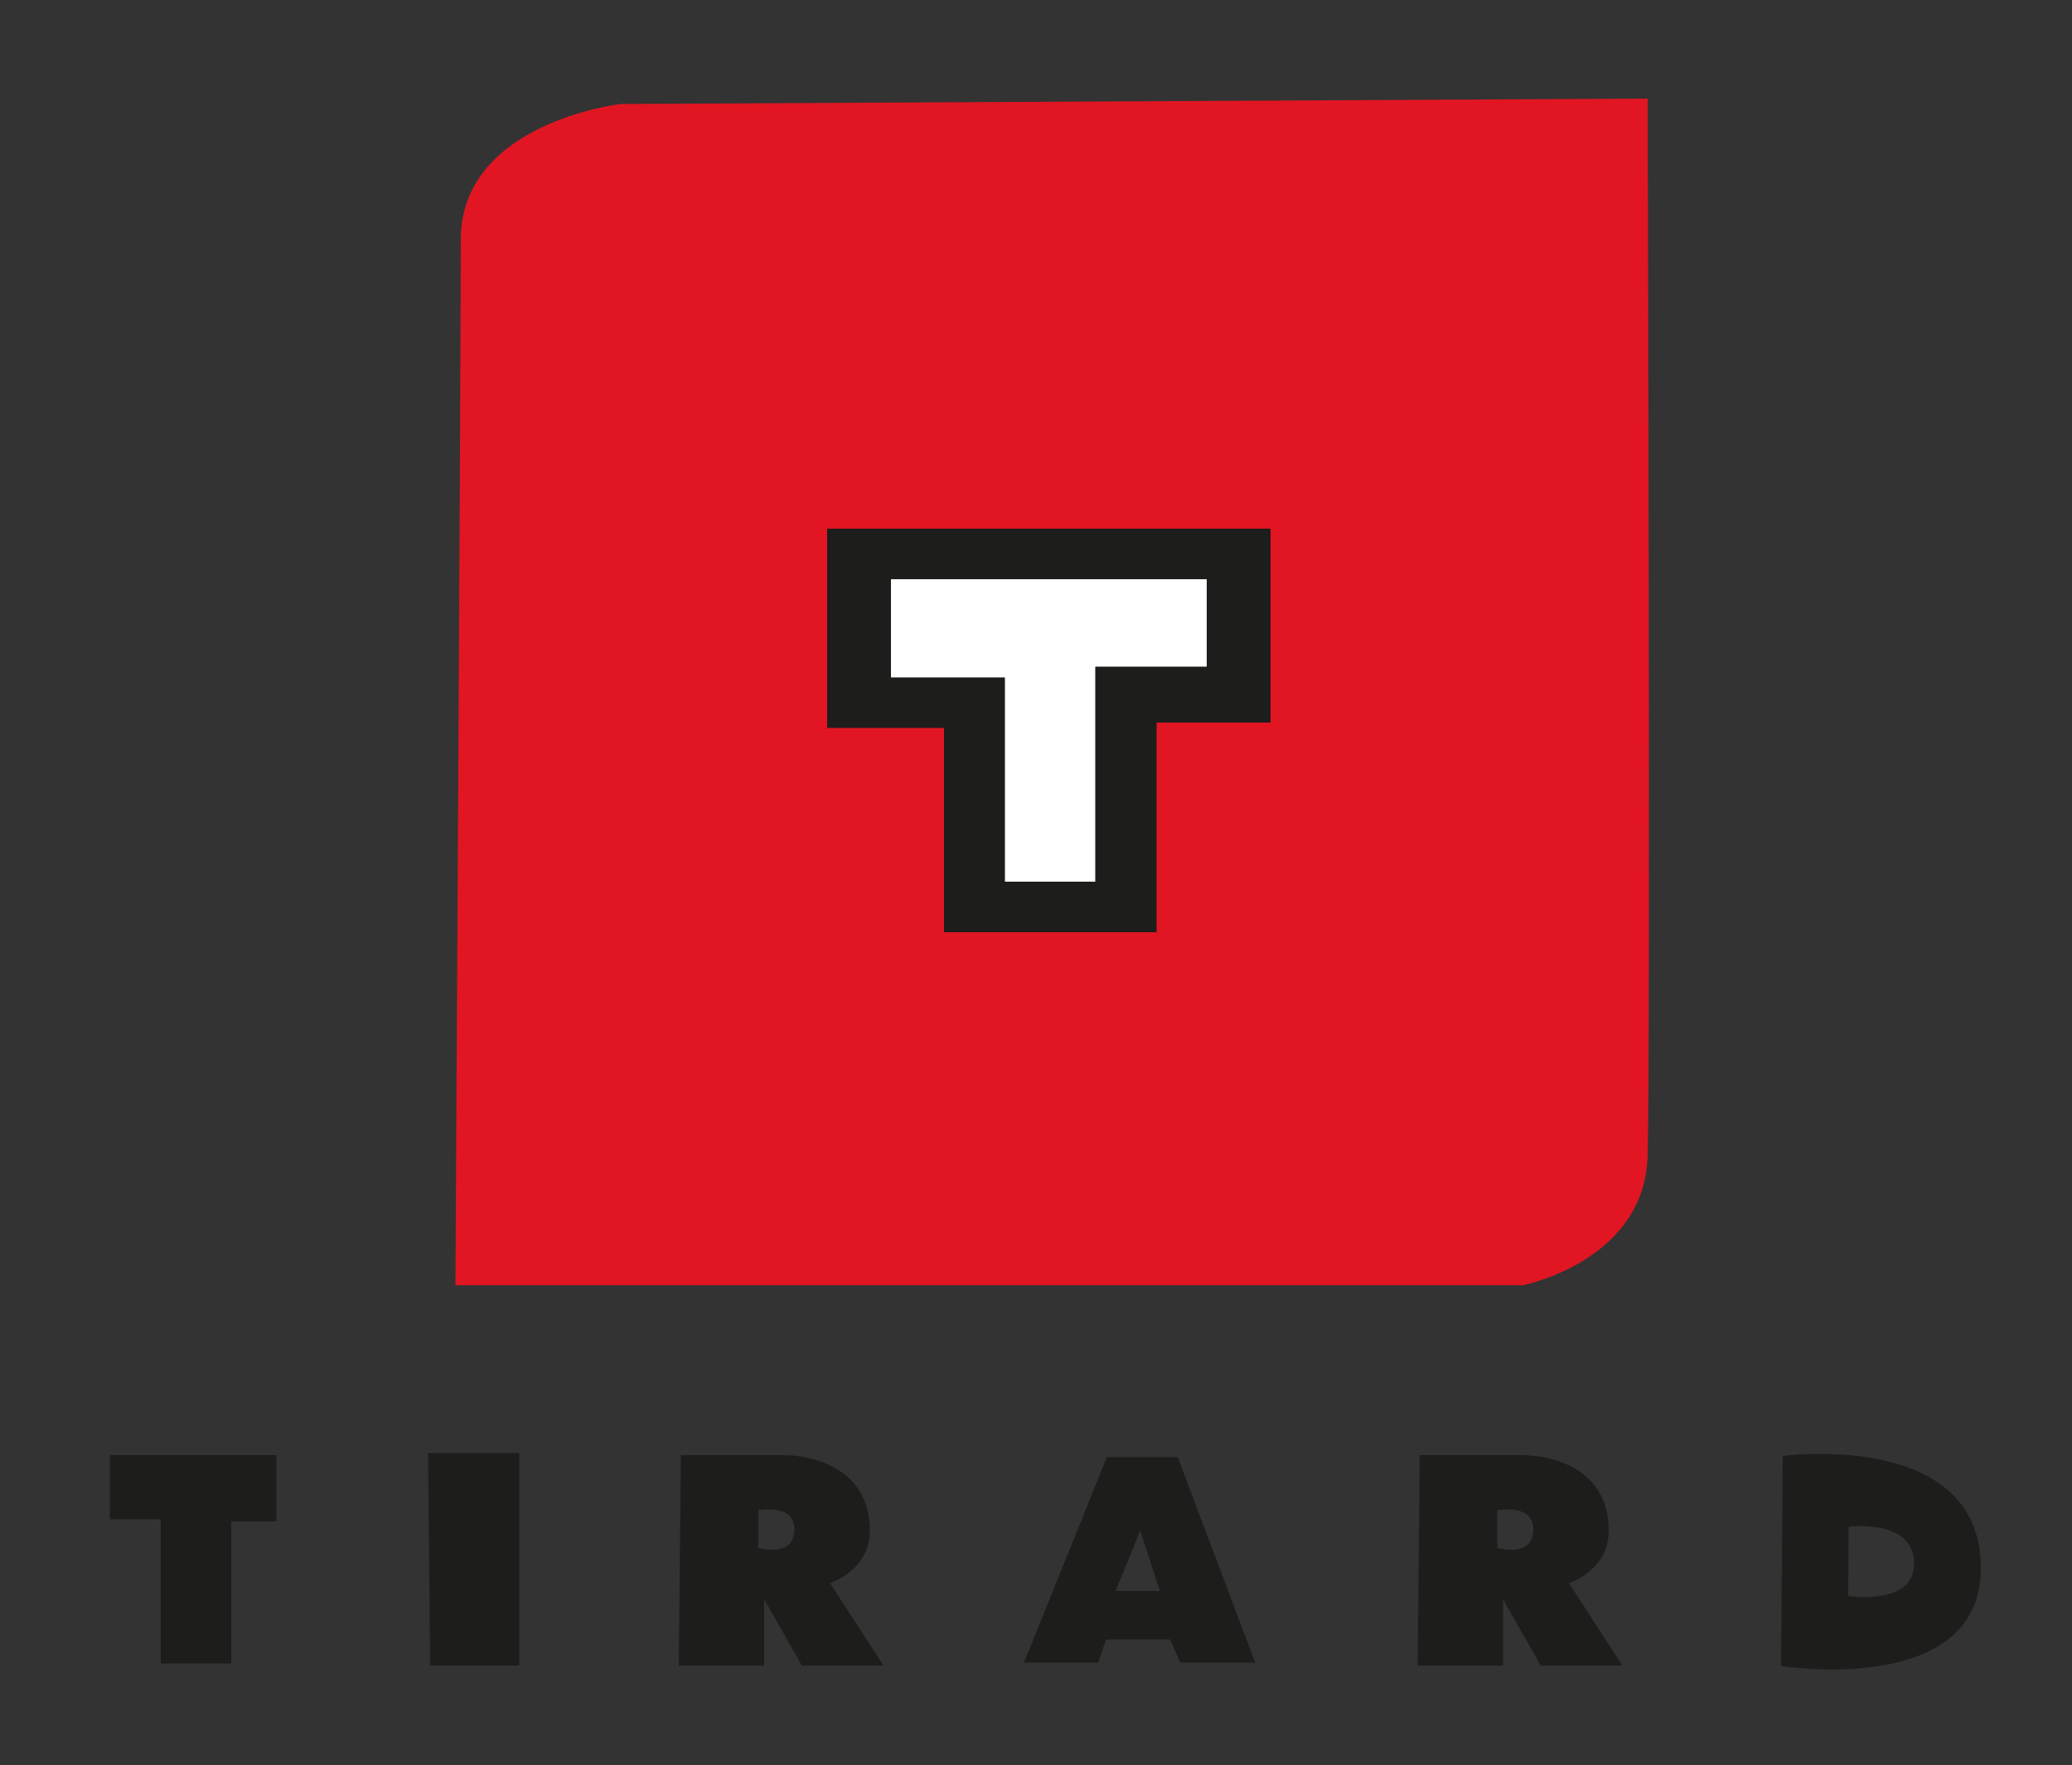 <?xml version="1.0" encoding="utf-8"?>
<!-- Generator: Adobe Illustrator 21.0.2, SVG Export Plug-In . SVG Version: 6.00 Build 0)  -->
<svg version="1.1" id="Calque_1" xmlns="http://www.w3.org/2000/svg" xmlns:xlink="http://www.w3.org/1999/xlink" x="0px" y="0px"
	 viewBox="0 0 500 426" style="enable-background:new 0 0 500 426;" xml:space="preserve">
<rect x="0" y="0" width="500" height="426" fill="#333333" stroke="none"/>
<style type="text/css">
	.st0{fill:#E11622;}
	.st1{fill:#1D1D1B;}
	.st2{fill:#FFFFFF;}
</style>
<path class="st0" d="M149.7,25.1l247.9-1.3c0,0,0.7,229.3,0,255c-0.6,25.6-30.1,31.4-30.1,31.4H109.9c0,0,1.3-224.2,1.3-252.4
	C111.2,29.6,149.7,25.1,149.7,25.1z"/>
<polygon class="st1" points="199.6,127.6 306.6,127.6 306.6,174.4 279.1,174.4 279.1,225 227.8,225 227.8,175.7 199.6,175.7 "/>
<polygon class="st2" points="215,139.8 291.2,139.8 291.2,160.9 264.3,160.9 264.3,212.8 242.5,212.8 242.5,163.5 215,163.5 "/>
<polygon class="st1" points="26.5,366.7 38.8,366.7 38.8,401.5 55.8,401.5 55.8,367.2 66.7,367.2 66.7,351.2 26.5,351.2 "/>
<polygon class="st1" points="103.8,402 125.3,402 125.3,350.7 103.3,350.7 "/>
<path class="st1" d="M209.9,369.5c0-18.8-20.9-18.3-20.9-18.3h-24.7l-0.5,50.8h20.6v-16l9.1,16h19.7l-12.9-19.9
	C200.2,382.1,209.9,379.1,209.9,369.5z M183,373.6v-9.1c0,0,8.7-1.7,8.7,4.6C191.7,376.2,183,373.6,183,373.6z"/>
<path class="st1" d="M267.1,351.7l-20,49.6H265l1.9-5.6h15.5l2.4,5.6h18.1l-18.7-49.6H267.1z M269.2,384c0,0,6.1-14.7,5.9-14.7
	l4.8,14.7H269.2z"/>
<path class="st1" d="M388.2,369.5c0-18.8-20.9-18.3-20.9-18.3h-24.7l-0.5,50.8h20.6v-16l9.1,16h19.7l-12.9-19.9
	C378.6,382.1,388.2,379.1,388.2,369.5z M361.3,373.6v-9.1c0,0,8.7-1.7,8.7,4.6C370,376.2,361.3,373.6,361.3,373.6z"/>
<path class="st1" d="M430.2,351.4l-0.4,50.7c0,0,48.2,7.7,48.2-23.6C478.1,345,430.2,351.4,430.2,351.4z M446,385.2l0.1-16.7
	c0,0,15.8-2.1,15.8,8.9C461.9,387.7,446,385.2,446,385.2z"/>
</svg>
